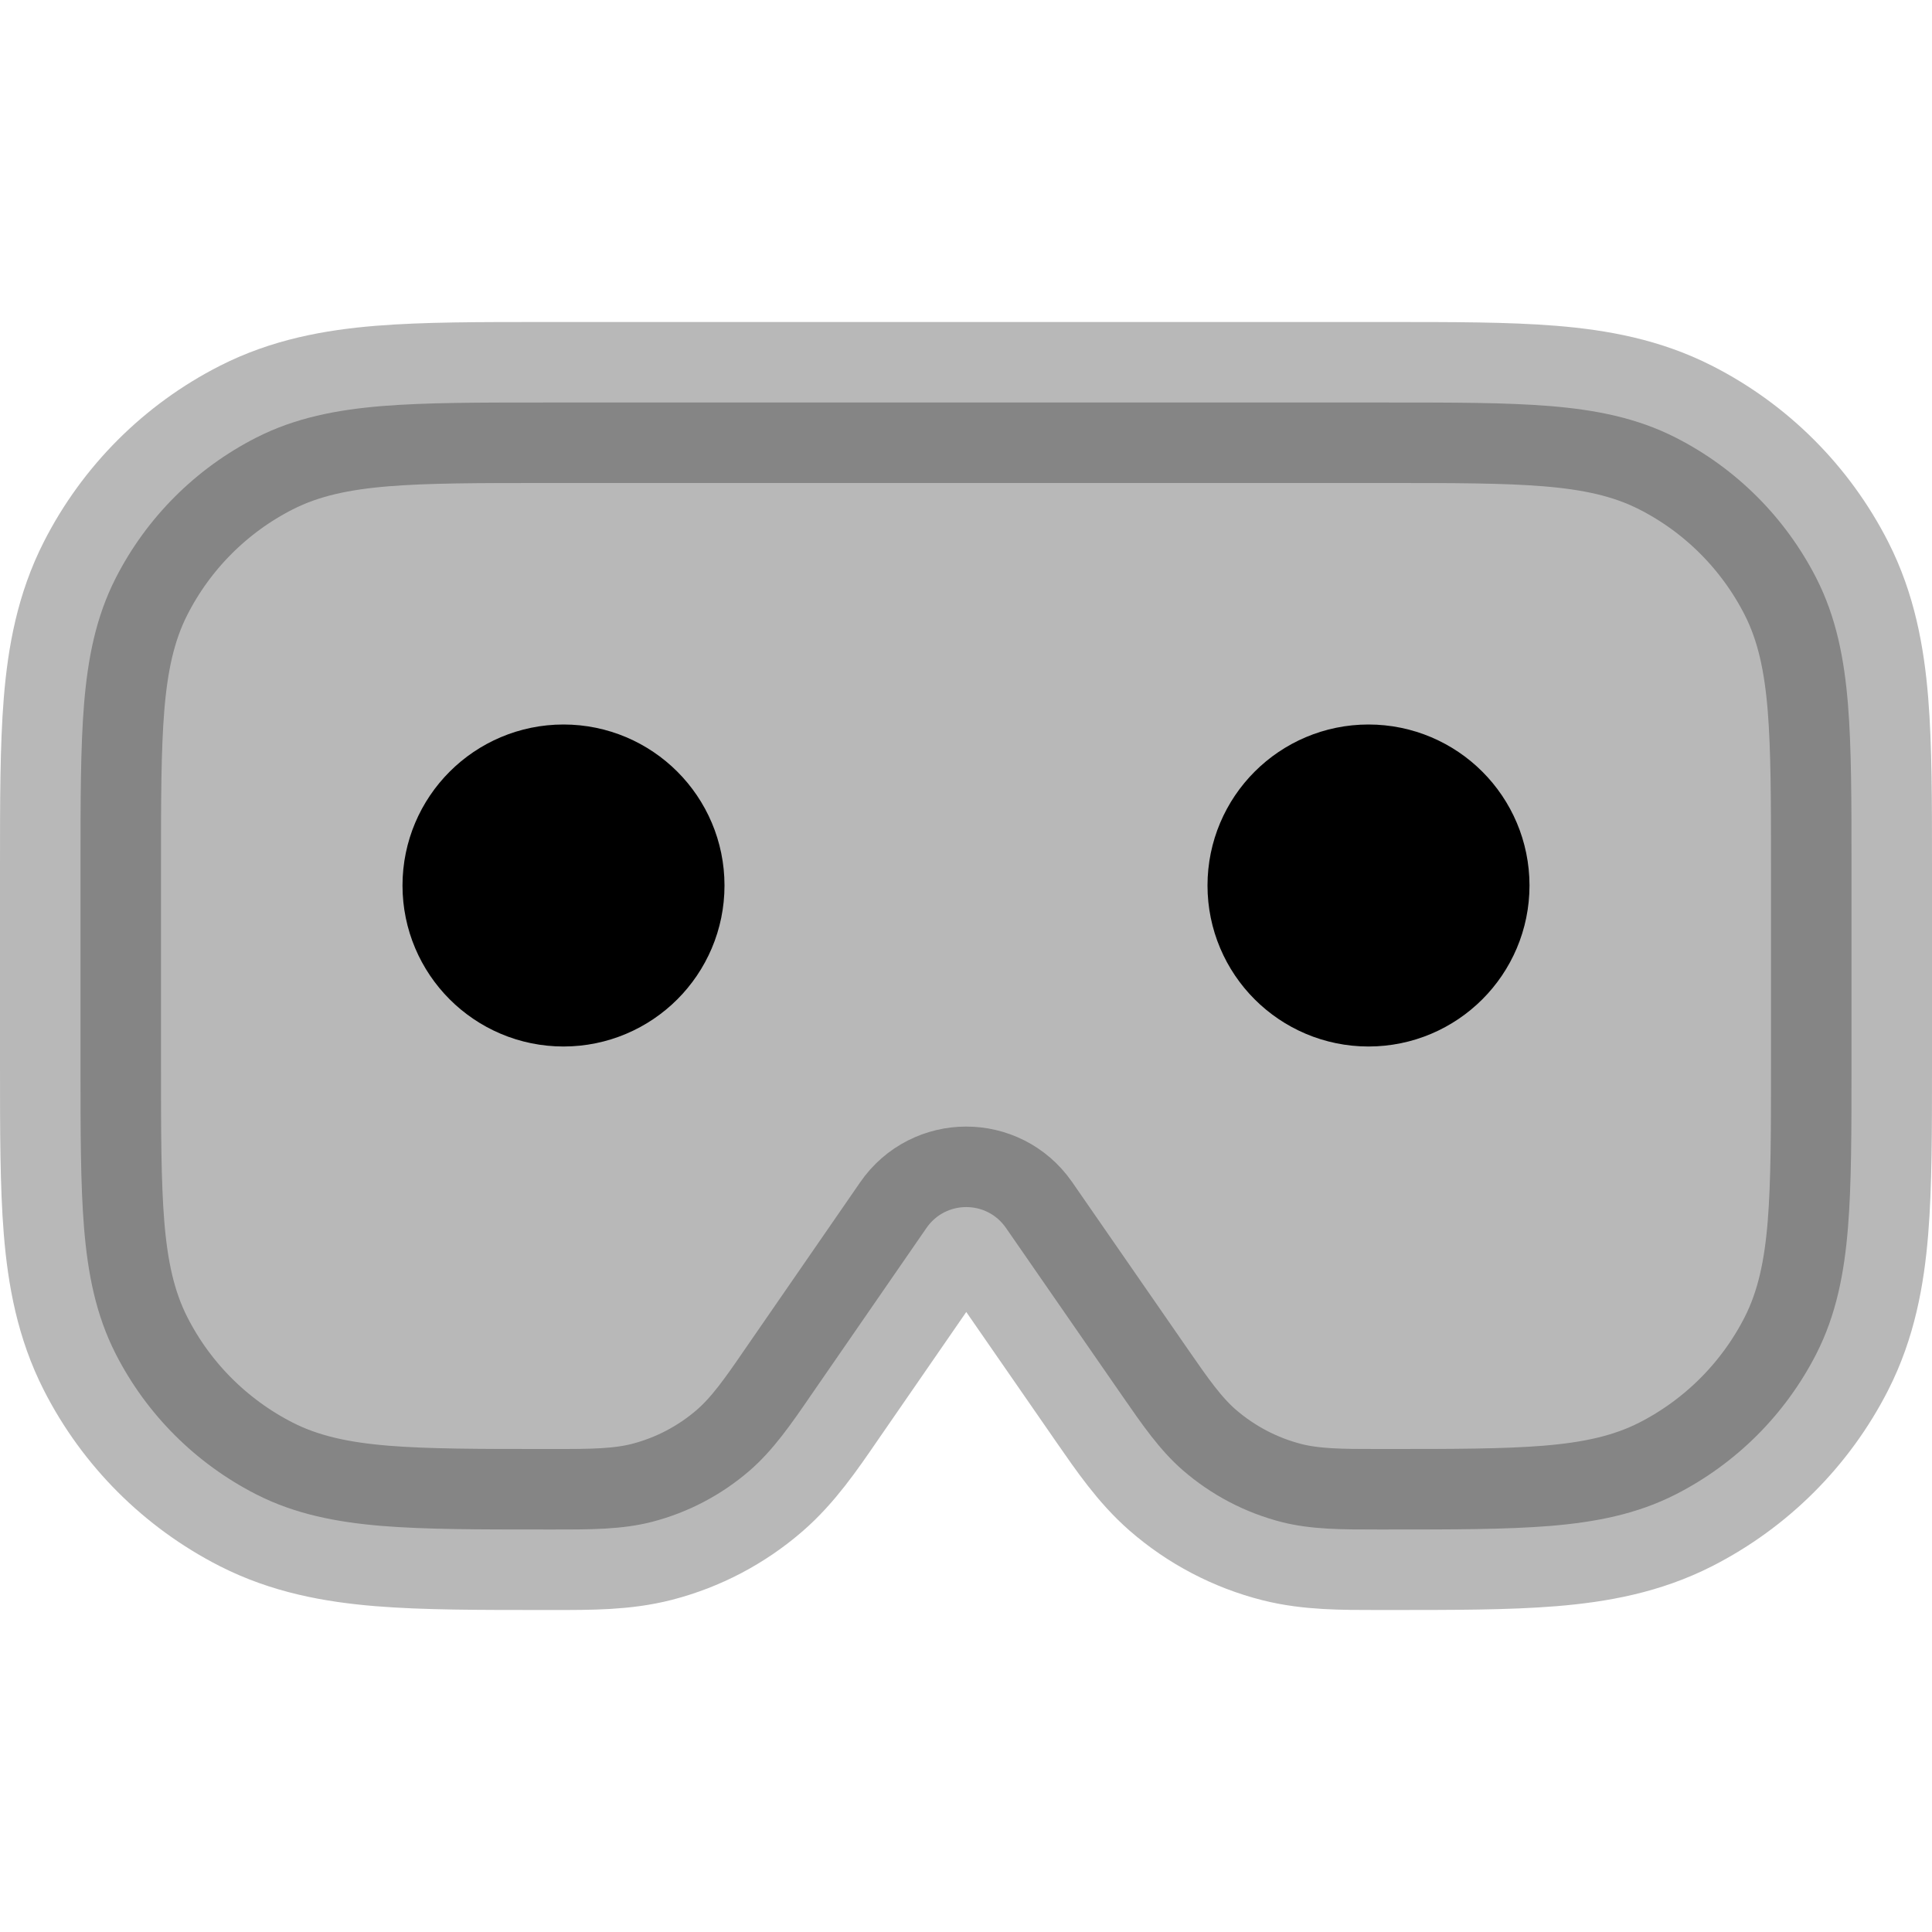<svg
  xmlns="http://www.w3.org/2000/svg"
  width="24"
  height="24"
  viewBox="0 0 24 24"
  fill="none"
  stroke="currentColor"
  stroke-width="2"
  stroke-linecap="round"
  stroke-linejoin="round"
>
  <path d="M17.241 5H6.759C5.954 5 5.289 5 4.748 5.044C4.186 5.09 3.669 5.189 3.184 5.436C2.431 5.819 1.819 6.431 1.436 7.184C1.189 7.669 1.09 8.186 1.044 8.748C1 9.289 1 9.954 1 10.759V13.241C1 14.046 1 14.711 1.044 15.252C1.09 15.814 1.189 16.331 1.436 16.816C1.819 17.569 2.431 18.18 3.184 18.564C3.669 18.811 4.186 18.91 4.748 18.956C5.289 19 5.954 19 6.759 19L6.892 19C7.336 19 7.726 19.001 8.099 18.905C8.548 18.789 8.963 18.571 9.314 18.267C9.604 18.015 9.826 17.694 10.077 17.328L11.509 15.254C11.747 14.909 12.257 14.908 12.496 15.253L13.941 17.34C14.189 17.698 14.406 18.013 14.69 18.261C15.046 18.571 15.47 18.793 15.927 18.909C16.293 19.001 16.675 19 17.11 19L17.241 19C18.046 19 18.711 19 19.252 18.956C19.814 18.91 20.331 18.811 20.816 18.564C21.569 18.18 22.18 17.569 22.564 16.816C22.811 16.331 22.91 15.814 22.956 15.252C23 14.711 23 14.046 23 13.241V10.759C23 9.954 23 9.289 22.956 8.748C22.91 8.186 22.811 7.669 22.564 7.184C22.18 6.431 21.569 5.819 20.816 5.436C20.331 5.189 19.814 5.09 19.252 5.044C18.711 5 18.046 5 17.241 5Z" fill="currentColor" opacity="0.28"/>
  <path d="M18 11C18 11.552 17.552 12 17 12C16.448 12 16 11.552 16 11C16 10.448 16.448 10 17 10C17.552 10 18 10.448 18 11Z" stroke="currentColor" stroke-width="2"/>
  <path d="M8 11C8 11.552 7.552 12 7 12C6.448 12 6 11.552 6 11C6 10.448 6.448 10 7 10C7.552 10 8 10.448 8 11Z" stroke="currentColor" stroke-width="2"/>
</svg>